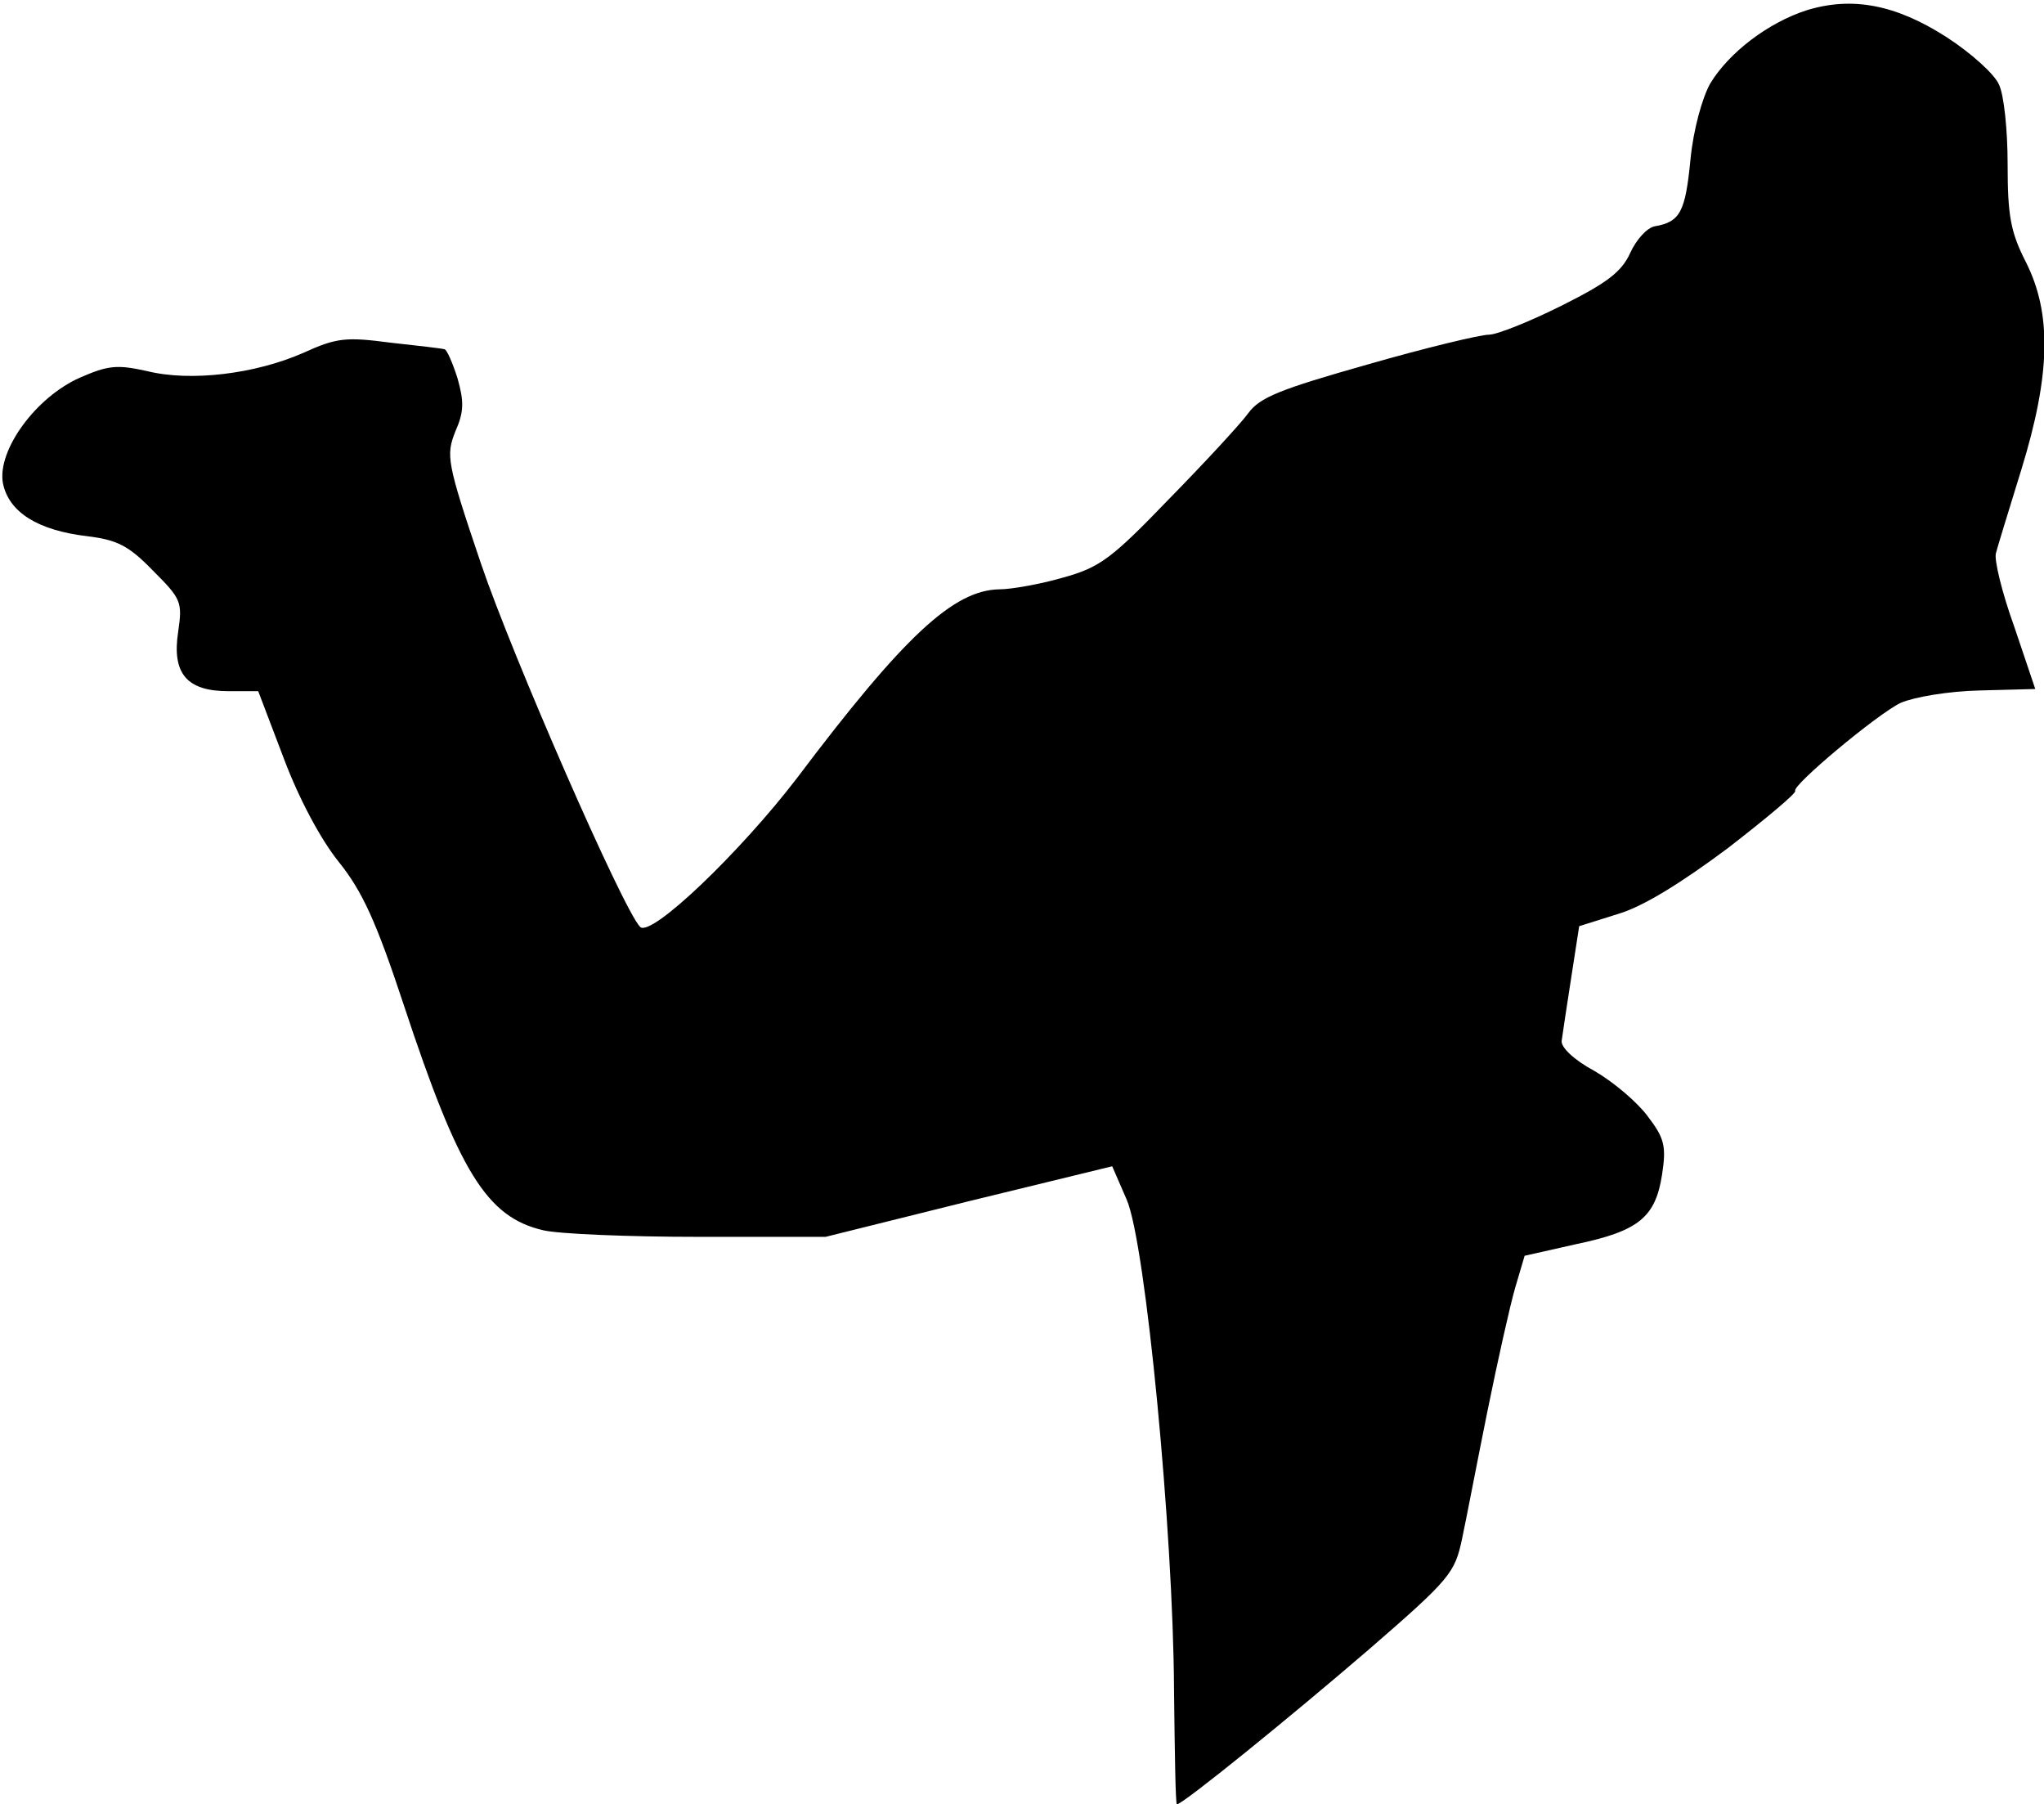 <?xml version="1.0" standalone="no"?>
<!DOCTYPE svg PUBLIC "-//W3C//DTD SVG 20010904//EN"
 "http://www.w3.org/TR/2001/REC-SVG-20010904/DTD/svg10.dtd">
<svg version="1.0" xmlns="http://www.w3.org/2000/svg"
 width="281pt" height="248pt" viewBox="0 0 281 248"
 preserveAspectRatio="xMidYMid meet">
<g transform="translate(0,248) scale(0.1,-0.1)"
fill="#000000" stroke="none">
<path fill="#000000" stroke="none" d="M2484 2466 c-53 -17 -107 -58 -133
-101 -11 -20 -23 -63 -27 -104 -7 -72 -14 -86 -49 -92 -11 -2 -26 -19 -34 -37
-12 -26 -32 -41 -94 -72 -44 -22 -89 -40 -100 -40 -12 0 -87 -18 -167 -41
-120 -34 -148 -45 -164 -67 -11 -15 -60 -68 -109 -118 -79 -82 -95 -94 -146
-108 -31 -9 -71 -16 -87 -16 -63 -1 -131 -64 -278 -259 -78 -102 -201 -220
-216 -205 -24 25 -176 373 -219 500 -47 139 -48 148 -35 181 12 27 12 41 3 73
-7 22 -15 40 -18 40 -3 1 -37 5 -74 9 -61 8 -74 7 -120 -14 -66 -29 -155 -40
-215 -25 -41 9 -53 8 -92 -9 -61 -27 -114 -100 -106 -145 8 -40 48 -65 116
-73 41 -5 57 -13 90 -47 39 -39 41 -43 35 -84 -9 -58 12 -82 69 -82 l41 0 35
-92 c21 -56 51 -112 76 -143 32 -40 51 -81 89 -196 76 -230 114 -292 192 -310
21 -5 117 -9 213 -9 l175 0 197 49 197 48 20 -46 c26 -60 64 -457 65 -673 1
-87 2 -158 4 -158 8 0 156 120 264 213 112 97 118 105 128 152 6 28 21 107 35
176 14 69 31 145 38 169 l13 44 71 16 c86 18 109 37 118 96 6 39 3 50 -20 80
-14 19 -47 47 -73 62 -28 15 -47 33 -45 42 1 8 7 47 13 86 l11 71 54 17 c34
10 87 43 150 90 53 41 95 76 93 79 -5 7 112 105 145 121 19 8 65 16 109 17
l76 2 -29 86 c-17 47 -28 93 -25 101 2 8 18 60 35 115 40 130 42 214 6 285
-21 41 -25 64 -25 134 0 47 -5 96 -12 110 -6 14 -38 43 -72 65 -70 45 -130 56
-192 37z"/>
</g>
</svg>
